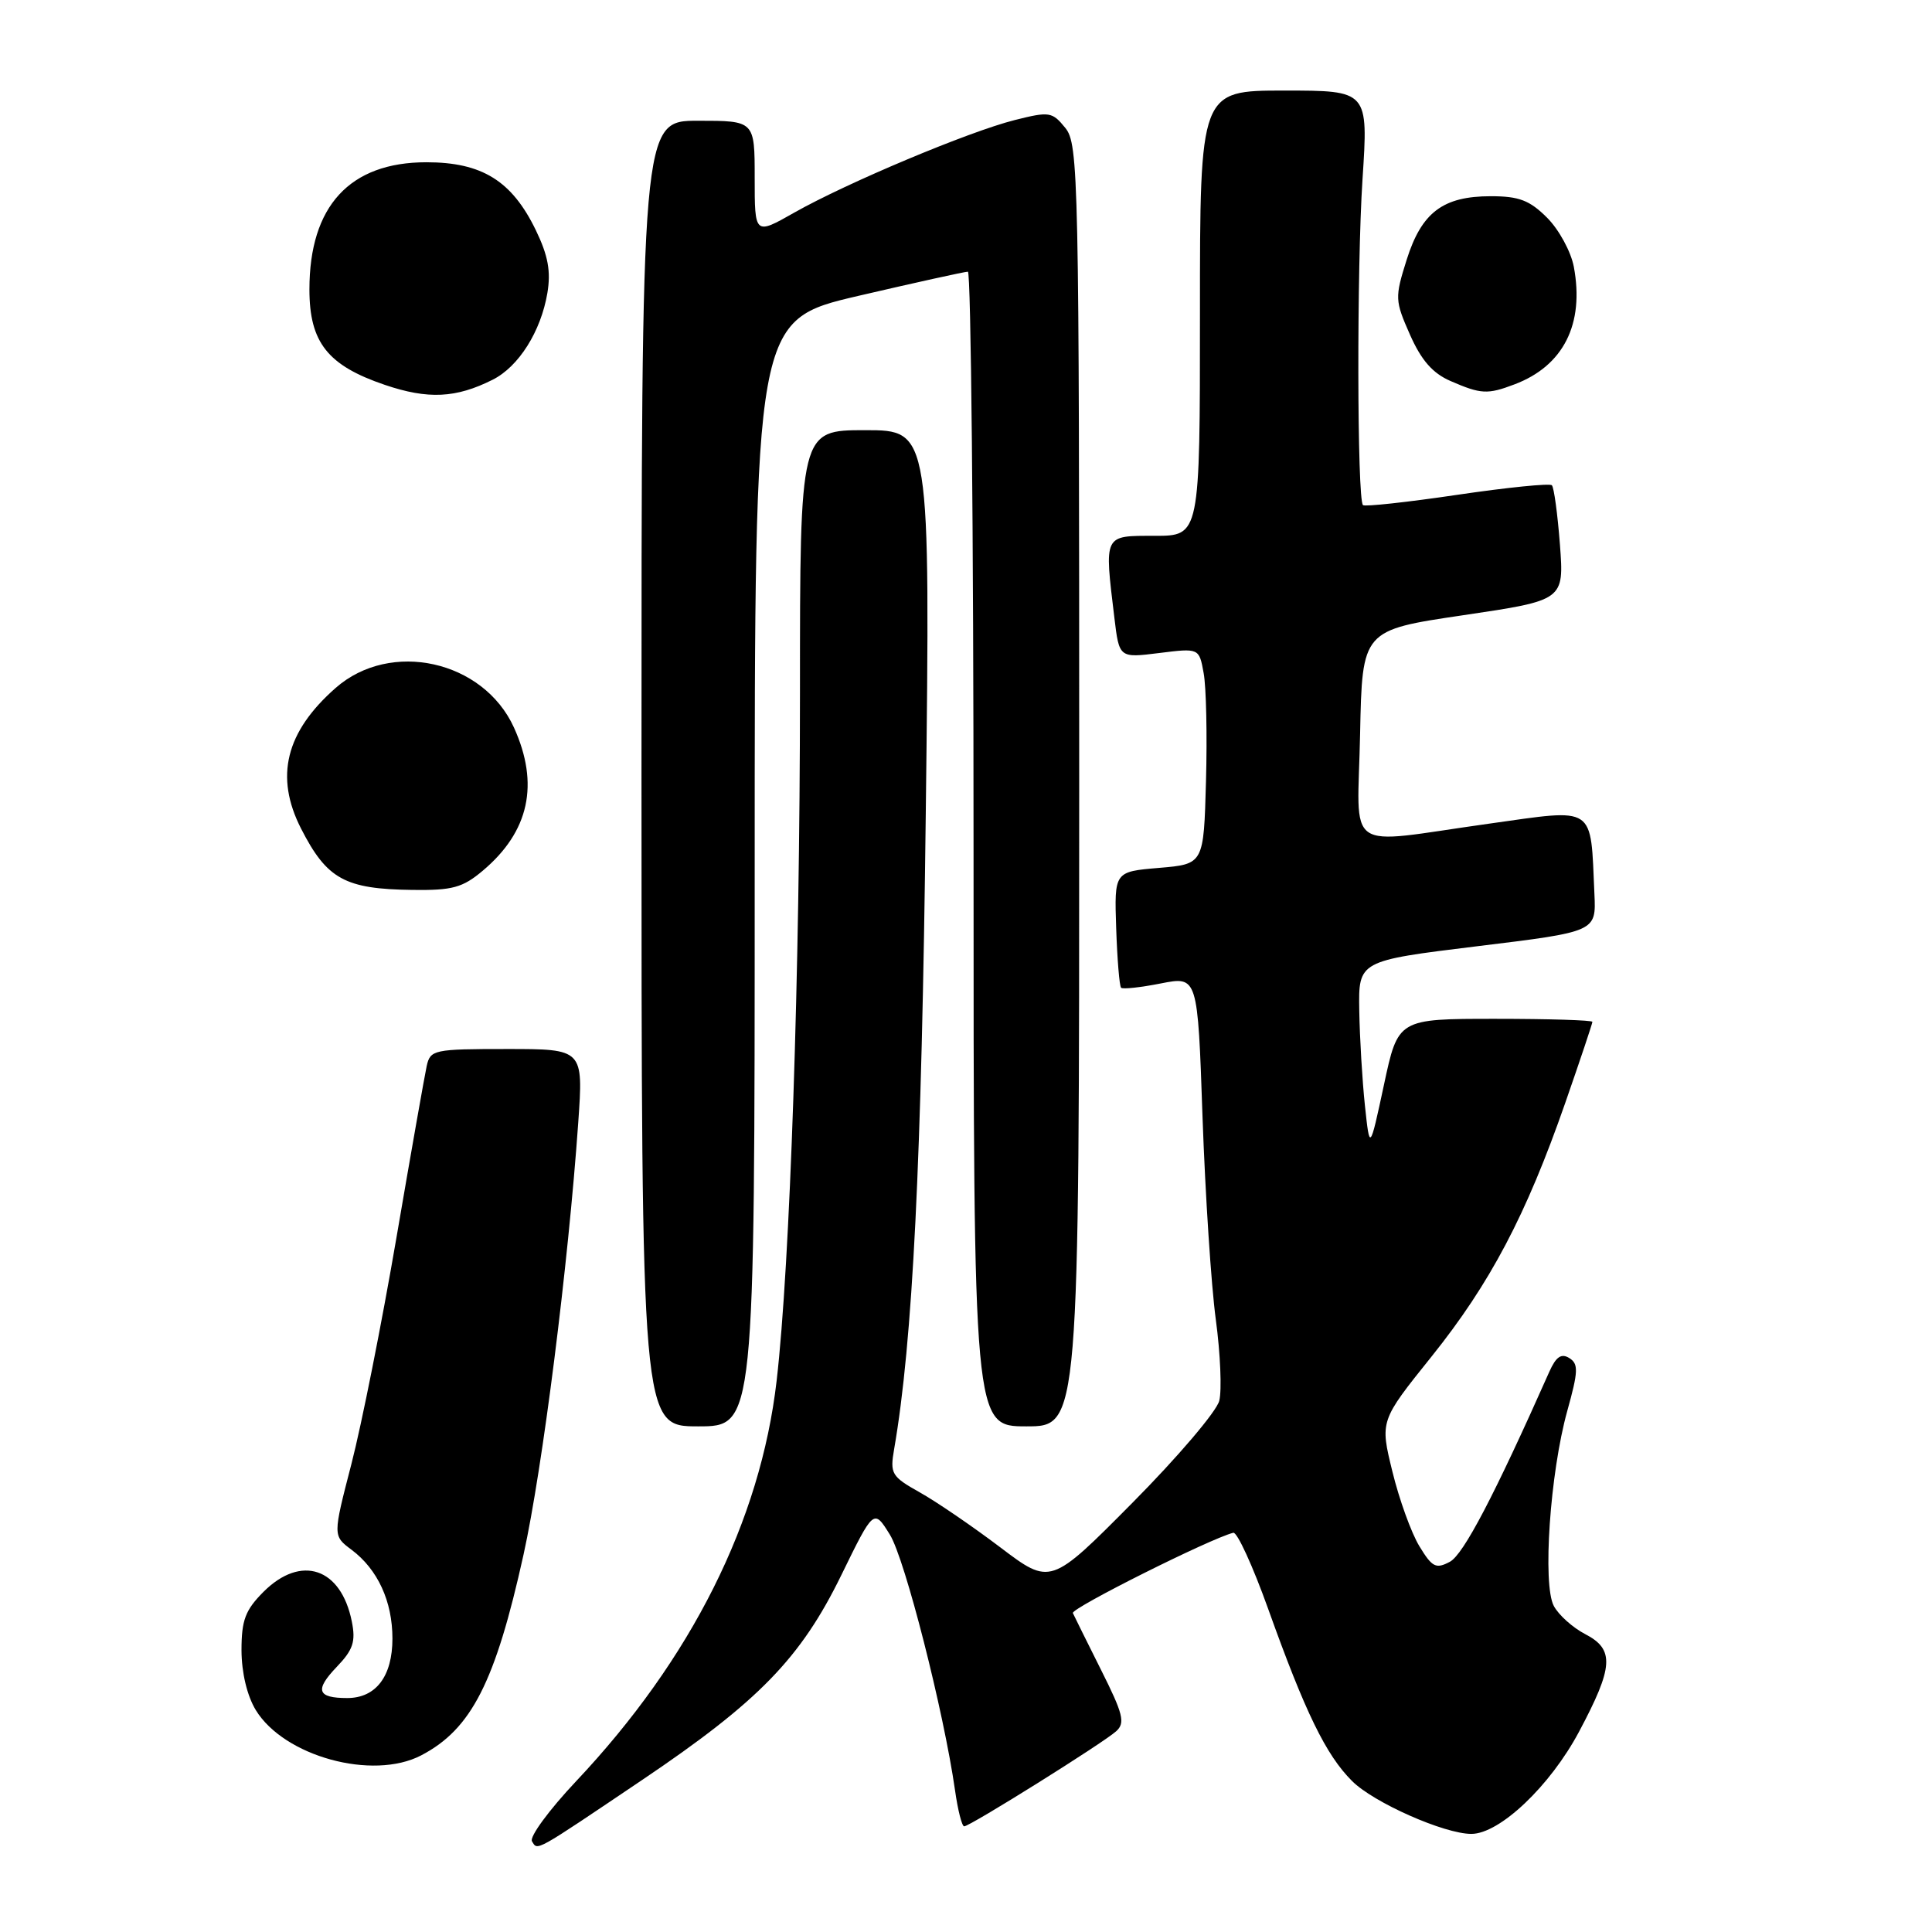 <?xml version="1.0" encoding="UTF-8" standalone="no"?>
<!DOCTYPE svg PUBLIC "-//W3C//DTD SVG 1.1//EN" "http://www.w3.org/Graphics/SVG/1.1/DTD/svg11.dtd" >
<svg xmlns="http://www.w3.org/2000/svg" xmlns:xlink="http://www.w3.org/1999/xlink" version="1.1" viewBox="0 0 256 256">
 <g >
 <path fill="currentColor"
d=" M 85.08 235.86 C 100.54 225.44 106.09 219.73 111.47 208.73 C 115.78 199.91 115.78 199.91 117.92 203.36 C 119.92 206.61 125.05 226.75 126.55 237.25 C 126.92 239.86 127.46 242.00 127.76 242.00 C 128.52 242.00 146.24 230.92 147.91 229.39 C 149.12 228.29 148.82 227.10 145.91 221.30 C 144.04 217.56 142.35 214.16 142.16 213.74 C 141.89 213.11 160.41 203.84 163.42 203.10 C 163.93 202.98 166.01 207.52 168.04 213.19 C 172.94 226.88 175.69 232.54 179.15 235.99 C 182.00 238.85 191.37 243.00 194.96 243.00 C 198.71 243.00 205.39 236.66 209.22 229.48 C 213.82 220.85 213.96 218.55 210.03 216.52 C 208.40 215.67 206.53 214.00 205.89 212.80 C 204.37 209.95 205.39 195.17 207.67 186.96 C 209.14 181.69 209.17 180.72 207.94 179.95 C 206.88 179.29 206.18 179.77 205.29 181.77 C 198.00 198.18 193.92 205.97 192.12 206.94 C 190.27 207.93 189.77 207.67 188.08 204.89 C 187.01 203.14 185.40 198.68 184.50 194.99 C 182.85 188.27 182.85 188.27 189.68 179.76 C 197.45 170.07 202.22 161.02 207.40 146.15 C 209.38 140.46 211.00 135.62 211.00 135.40 C 211.00 135.18 205.21 135.00 198.13 135.00 C 185.25 135.00 185.25 135.00 183.38 143.75 C 181.50 152.50 181.50 152.50 180.86 146.50 C 180.51 143.20 180.17 137.53 180.11 133.90 C 180.00 127.31 180.00 127.31 195.75 125.38 C 211.50 123.46 211.50 123.46 211.27 118.48 C 210.73 106.56 211.60 107.14 197.24 109.15 C 177.76 111.87 179.90 113.36 180.22 97.25 C 180.50 83.50 180.50 83.50 193.88 81.52 C 207.25 79.54 207.25 79.54 206.70 72.17 C 206.39 68.12 205.91 64.58 205.63 64.30 C 205.35 64.02 199.70 64.59 193.07 65.57 C 186.44 66.55 180.83 67.16 180.60 66.93 C 179.82 66.12 179.77 35.49 180.54 23.75 C 181.31 12.00 181.31 12.00 170.15 12.00 C 159.00 12.00 159.00 12.00 159.00 41.50 C 159.00 71.00 159.00 71.00 153.00 71.00 C 146.19 71.00 146.32 70.73 147.66 81.85 C 148.30 87.19 148.30 87.19 153.59 86.53 C 158.89 85.87 158.89 85.87 159.49 89.19 C 159.83 91.01 159.97 97.45 159.80 103.50 C 159.50 114.50 159.50 114.50 153.58 115.00 C 147.65 115.50 147.65 115.50 147.90 122.99 C 148.04 127.11 148.33 130.66 148.55 130.88 C 148.76 131.10 151.14 130.84 153.82 130.31 C 158.70 129.35 158.70 129.35 159.34 147.99 C 159.70 158.24 160.49 170.32 161.10 174.84 C 161.71 179.36 161.91 184.21 161.56 185.61 C 161.21 187.02 156.03 193.10 150.06 199.12 C 139.20 210.07 139.20 210.07 132.54 205.03 C 128.88 202.26 124.08 198.98 121.88 197.75 C 118.12 195.64 117.91 195.28 118.48 192.00 C 120.94 177.80 122.13 153.95 122.67 107.75 C 123.27 57.00 123.27 57.00 114.64 57.00 C 106.00 57.00 106.00 57.00 106.00 91.75 C 106.00 128.88 104.69 167.54 102.91 182.94 C 100.76 201.57 91.62 219.82 76.33 236.03 C 72.76 239.82 70.13 243.40 70.49 243.98 C 71.27 245.24 70.64 245.59 85.08 235.86 Z  M 55.80 232.60 C 62.46 229.13 65.63 222.92 69.37 206.00 C 71.88 194.64 75.29 167.69 76.62 148.75 C 77.30 139.00 77.30 139.00 67.17 139.00 C 57.48 139.00 57.02 139.10 56.54 141.25 C 56.27 142.49 54.46 152.72 52.53 164.00 C 50.60 175.28 47.91 188.78 46.56 194.00 C 44.10 203.50 44.10 203.50 46.58 205.35 C 50.05 207.95 52.00 212.18 52.00 217.12 C 52.00 222.12 49.81 225.00 46.01 225.00 C 42.03 225.00 41.67 223.95 44.62 220.87 C 46.79 218.61 47.15 217.52 46.62 214.87 C 45.20 207.74 39.90 205.95 34.92 210.92 C 32.50 213.35 32.00 214.67 32.00 218.67 C 32.01 221.64 32.74 224.69 33.89 226.59 C 37.64 232.73 49.36 235.95 55.80 232.60 Z  M 100.00 115.70 C 100.00 42.41 100.00 42.41 113.75 39.20 C 121.31 37.44 127.84 36.00 128.25 36.00 C 128.66 36.00 129.00 70.42 129.00 112.50 C 129.00 189.00 129.00 189.00 136.00 189.00 C 143.00 189.00 143.00 189.00 143.00 104.11 C 143.00 23.20 142.91 19.12 141.16 16.95 C 139.42 14.81 139.06 14.75 134.45 15.91 C 128.38 17.44 112.23 24.22 105.25 28.17 C 100.00 31.15 100.00 31.15 100.00 23.57 C 100.00 16.00 100.00 16.00 92.50 16.00 C 85.00 16.00 85.00 16.00 85.00 102.50 C 85.00 189.00 85.00 189.00 92.50 189.00 C 100.00 189.00 100.00 189.00 100.00 115.70 Z  M 63.96 115.38 C 70.13 110.19 71.50 103.90 68.10 96.40 C 64.05 87.50 51.76 84.76 44.48 91.15 C 37.85 96.98 36.38 102.91 39.89 109.79 C 43.32 116.50 45.69 117.81 54.67 117.92 C 59.94 117.99 61.30 117.62 63.96 115.38 Z  M 65.29 50.31 C 68.73 48.58 71.67 43.92 72.53 38.83 C 73.01 35.96 72.63 33.87 71.00 30.50 C 67.83 23.96 63.87 21.50 56.50 21.50 C 46.34 21.50 41.00 27.31 41.00 38.35 C 41.00 45.37 43.42 48.43 51.00 51.00 C 56.72 52.94 60.42 52.76 65.29 50.31 Z  M 200.68 50.93 C 207.17 48.48 209.96 42.94 208.54 35.35 C 208.16 33.34 206.57 30.42 205.00 28.85 C 202.69 26.54 201.28 26.00 197.54 26.00 C 191.20 26.00 188.37 28.14 186.39 34.42 C 184.81 39.44 184.83 39.82 186.83 44.35 C 188.33 47.74 189.83 49.46 192.21 50.49 C 196.23 52.24 197.11 52.29 200.68 50.93 Z "/>
</g>
</svg>